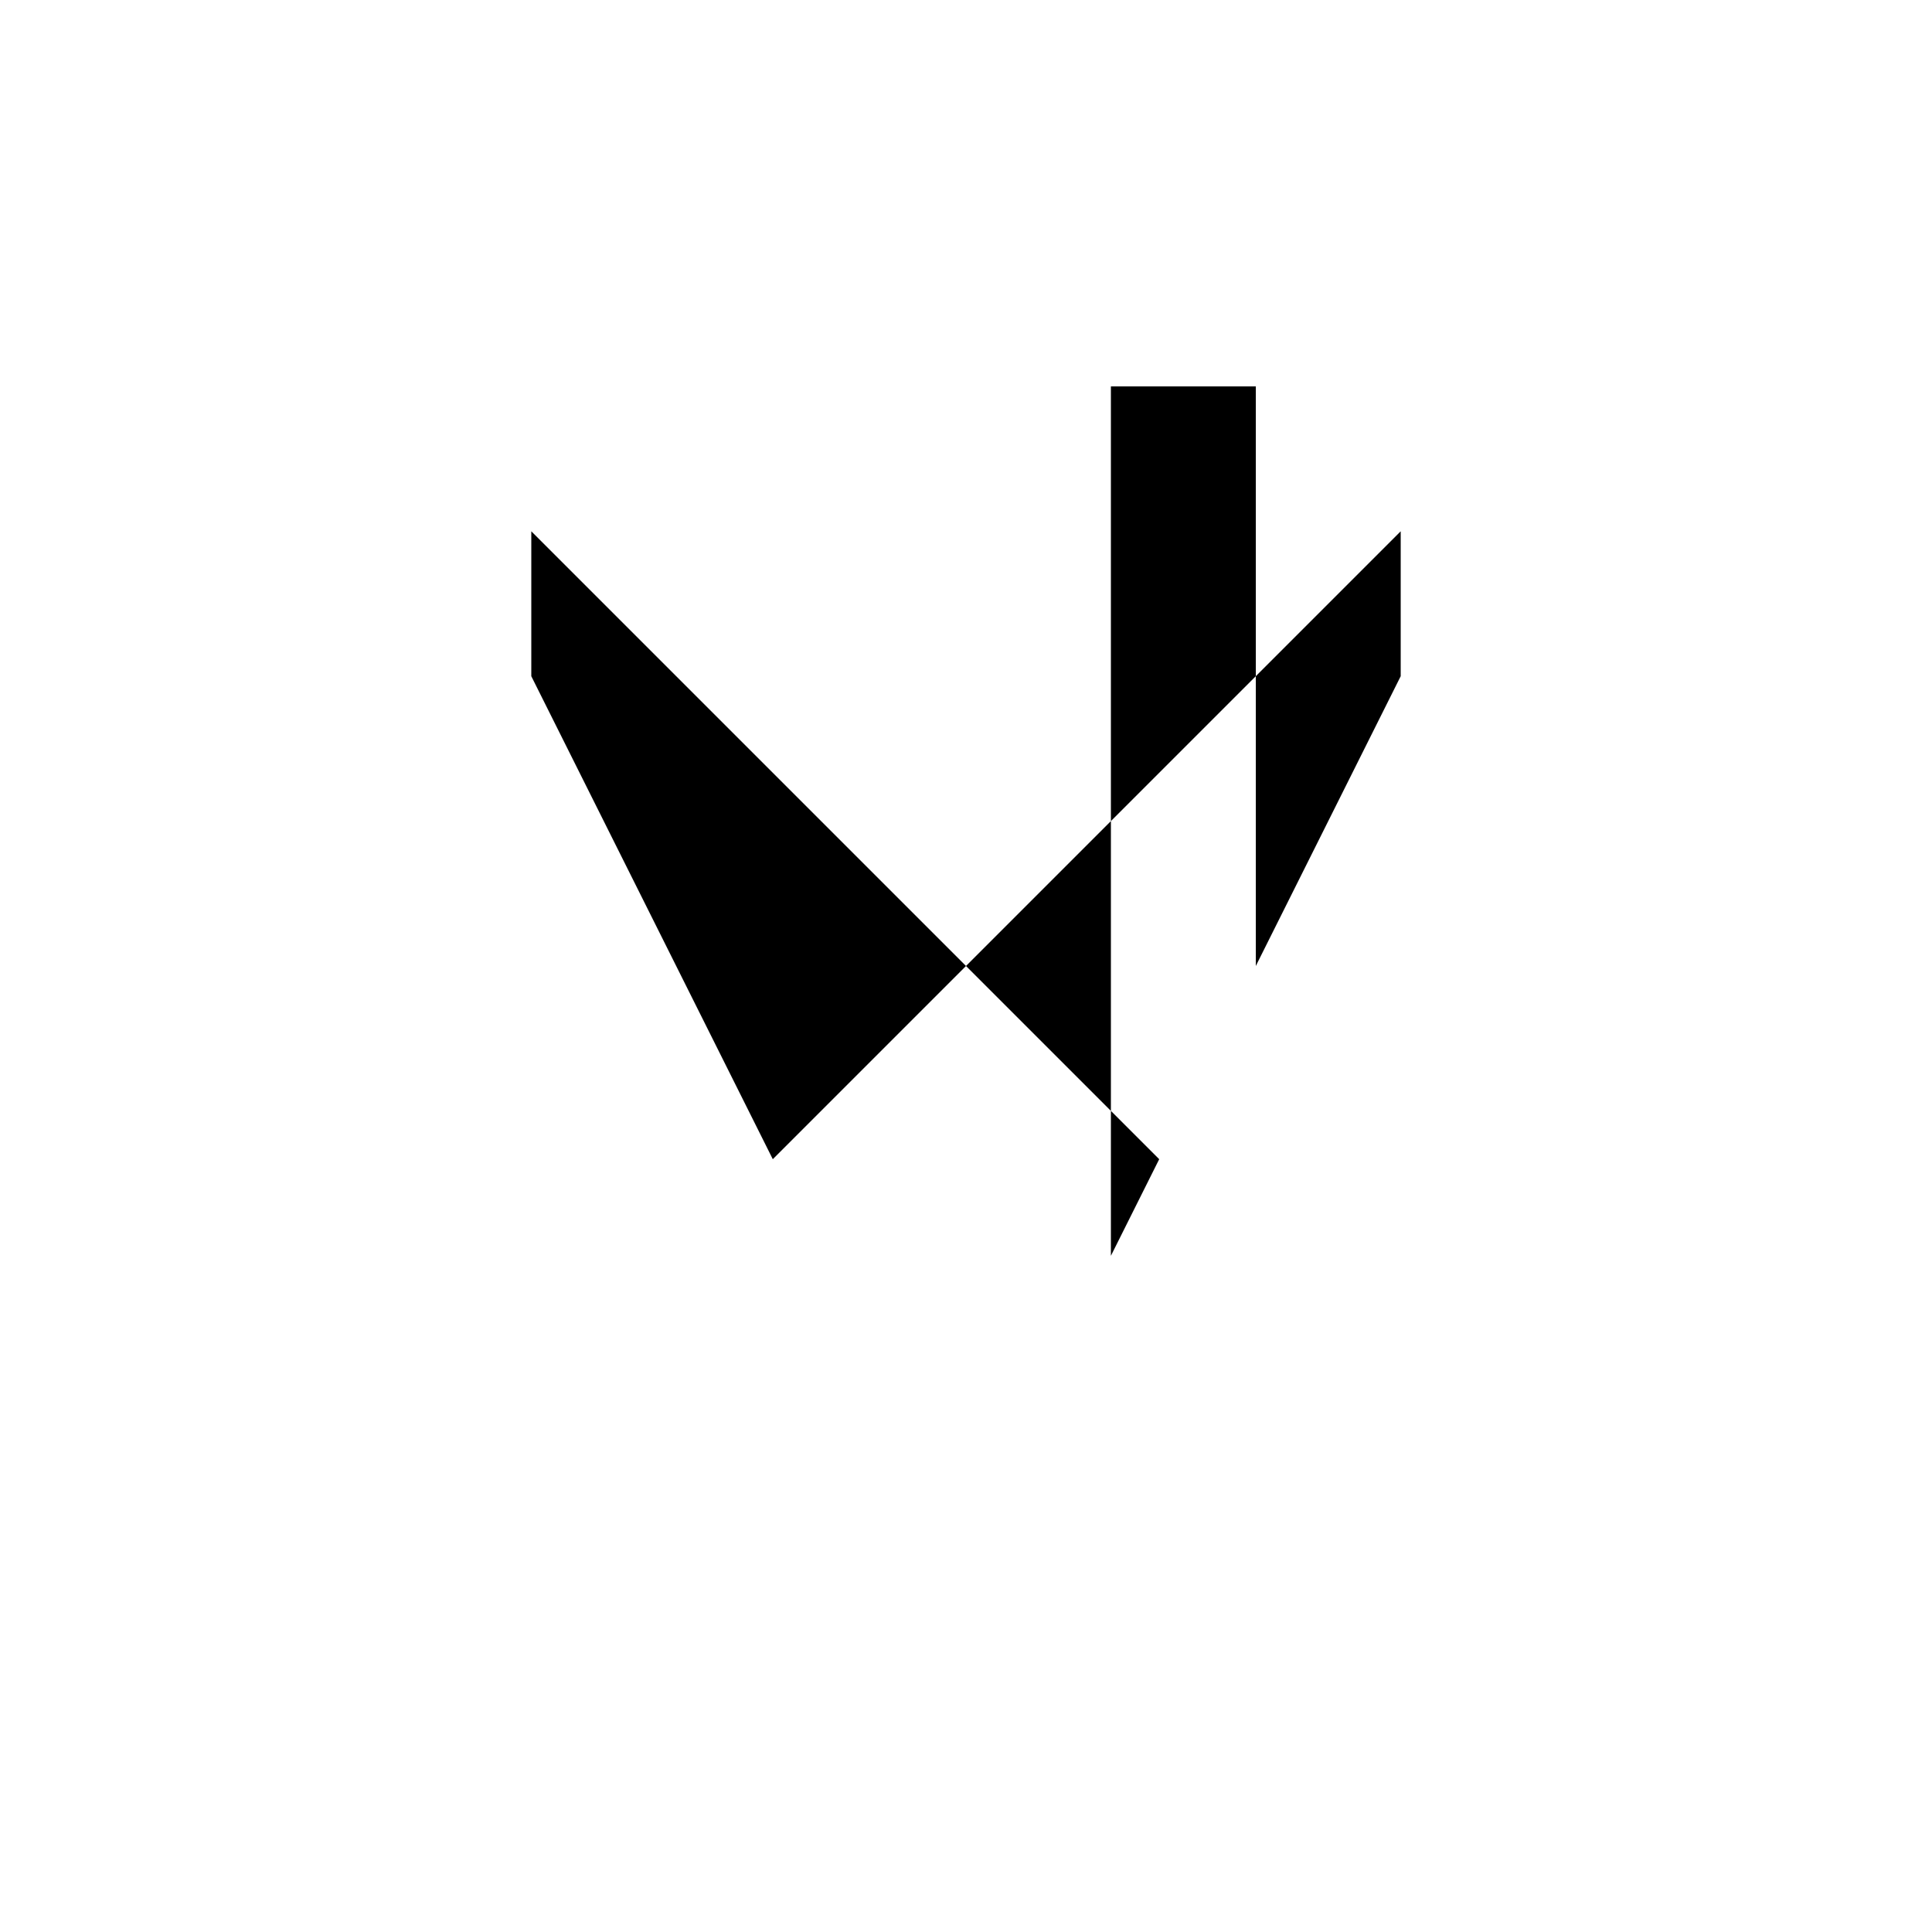 <svg xmlns="http://www.w3.org/2000/svg" viewBox="-100 -100 500 500"><path style="fill:#000000" d="M 37.5,37.5 150,150 100,200 37.5,75 37.5,37.5 M 150,150 187.5,112.5 225,75 262.5,37.5 262.5,75 225,150 225,75 225,0 187.5,0 187.5,112.5 187.5,187.5 150,150 M 187.5,187.5 200,200 187.5,225 187.5,187.5"/></svg>
